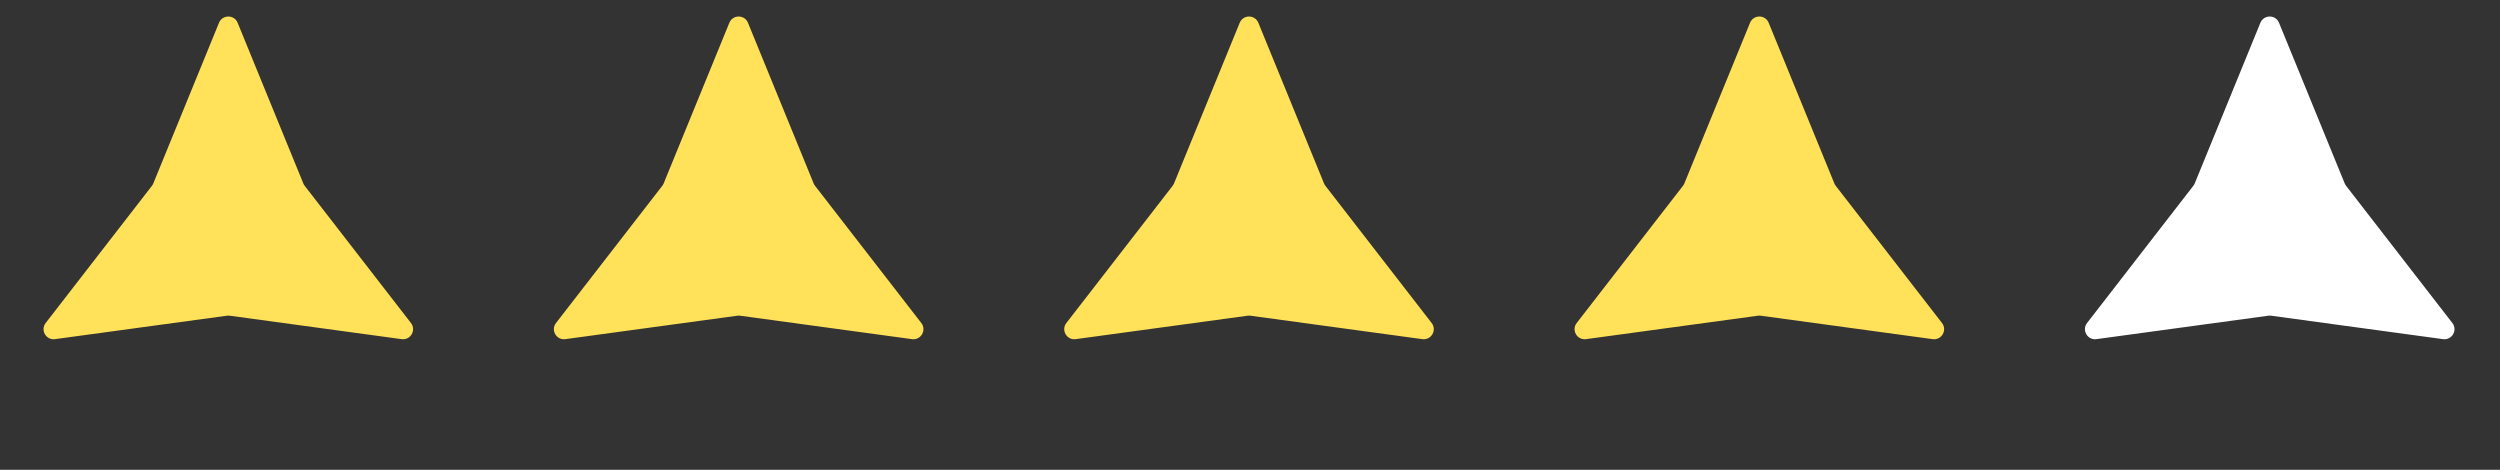 <svg width="149" height="28" viewBox="0 0 149 28" fill="none" xmlns="http://www.w3.org/2000/svg">
<rect x="0" y="0" width="149" height="28" fill="#333333" stroke="none"/>
<path d="M13.052 1.358C13.255 0.861 13.96 0.861 14.163 1.358L18.078 10.933C18.098 10.983 18.126 11.03 18.159 11.073L24.493 19.251C24.822 19.676 24.47 20.286 23.938 20.213L13.688 18.816C13.635 18.809 13.58 18.809 13.527 18.816L3.277 20.213C2.745 20.286 2.393 19.676 2.722 19.251L9.056 11.073C9.089 11.03 9.117 10.983 9.137 10.933L13.052 1.358Z" fill="#FFE15A"/>
<path d="M43.469 1.358C43.672 0.861 44.376 0.861 44.579 1.358L48.494 10.933C48.515 10.983 48.542 11.03 48.575 11.073L54.91 19.251C55.239 19.676 54.887 20.286 54.354 20.213L44.105 18.816C44.051 18.809 43.997 18.809 43.943 18.816L33.694 20.213C33.161 20.286 32.809 19.676 33.138 19.251L39.473 11.073C39.506 11.03 39.533 10.983 39.554 10.933L43.469 1.358Z" fill="#FFE15A"/>
<path d="M73.886 1.358C74.089 0.861 74.793 0.861 74.997 1.358L78.912 10.933C78.932 10.983 78.959 11.03 78.993 11.073L85.327 19.251C85.656 19.676 85.304 20.286 84.772 20.213L74.522 18.816C74.469 18.809 74.414 18.809 74.36 18.816L64.111 20.213C63.578 20.286 63.226 19.676 63.555 19.251L69.89 11.073C69.923 11.03 69.95 10.983 69.971 10.933L73.886 1.358Z" fill="#FFE15A"/>
<path d="M104.302 1.358C104.505 0.861 105.209 0.861 105.413 1.358L109.328 10.933C109.348 10.983 109.375 11.03 109.409 11.073L115.743 19.251C116.072 19.676 115.72 20.286 115.188 20.213L104.938 18.816C104.885 18.809 104.83 18.809 104.776 18.816L94.527 20.213C93.995 20.286 93.642 19.676 93.971 19.251L100.306 11.073C100.339 11.03 100.366 10.983 100.387 10.933L104.302 1.358Z" fill="#FFE15A"/>
<path d="M134.719 1.358C134.923 0.861 135.627 0.861 135.83 1.358L139.745 10.933C139.766 10.983 139.793 11.03 139.826 11.073L146.161 19.251C146.49 19.676 146.138 20.286 145.605 20.213L135.356 18.816C135.302 18.809 135.248 18.809 135.194 18.816L124.944 20.213C124.412 20.286 124.06 19.676 124.389 19.251L130.723 11.073C130.757 11.03 130.784 10.983 130.805 10.933L134.719 1.358Z" fill="white"/>
</svg>
